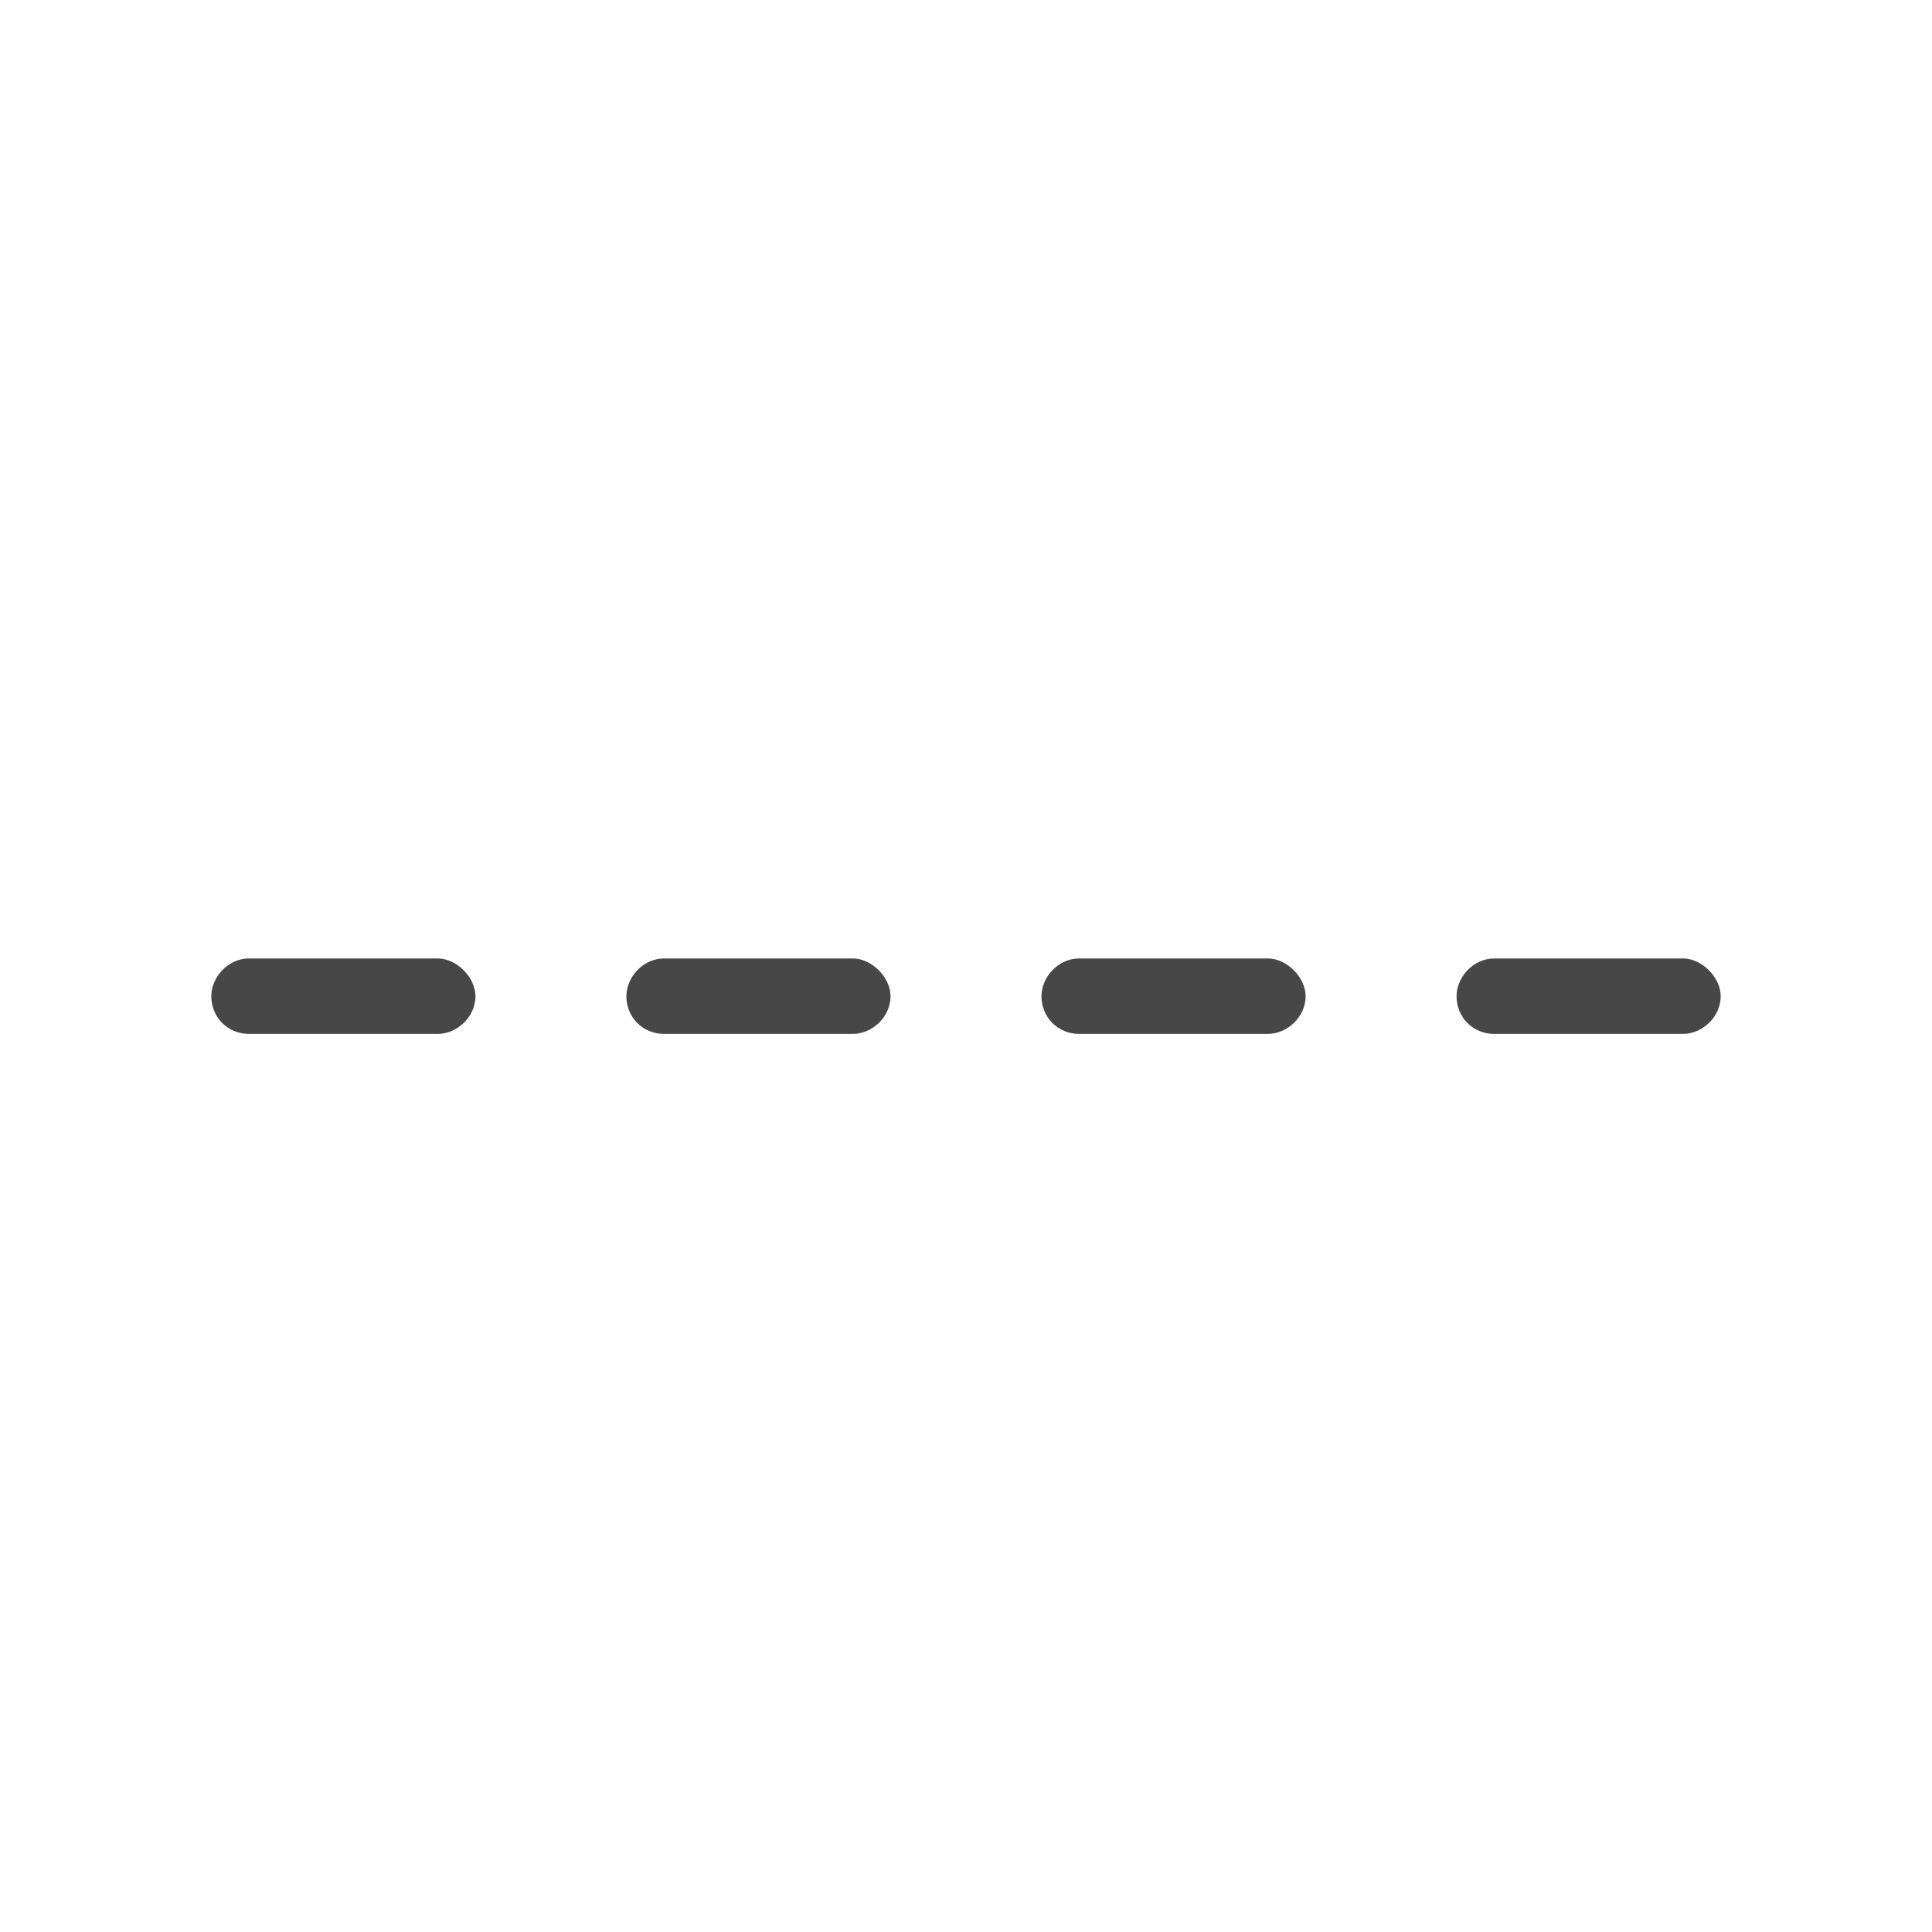 <svg width="32" height="32" viewBox="0 0 32 32" fill="none" xmlns="http://www.w3.org/2000/svg">
<g id="standalone / md / horizontal-rule-dashed-md / regular">
<path id="icon" d="M3.5 16.5C3.5 16.188 3.773 15.875 4.125 15.875H7.25C7.562 15.875 7.875 16.188 7.875 16.5C7.875 16.852 7.562 17.125 7.25 17.125H4.125C3.773 17.125 3.5 16.852 3.5 16.5ZM10.375 16.5C10.375 16.188 10.648 15.875 11 15.875H14.125C14.438 15.875 14.75 16.188 14.75 16.5C14.75 16.852 14.438 17.125 14.125 17.125H11C10.648 17.125 10.375 16.852 10.375 16.5ZM17.25 16.5C17.25 16.188 17.523 15.875 17.875 15.875H21C21.312 15.875 21.625 16.188 21.625 16.5C21.625 16.852 21.312 17.125 21 17.125H17.875C17.523 17.125 17.25 16.852 17.25 16.5ZM24.125 16.5C24.125 16.188 24.398 15.875 24.75 15.875H27.875C28.188 15.875 28.5 16.188 28.5 16.5C28.5 16.852 28.188 17.125 27.875 17.125H24.75C24.398 17.125 24.125 16.852 24.125 16.5Z" fill="black" fill-opacity="0.72"/>
</g>
</svg>
